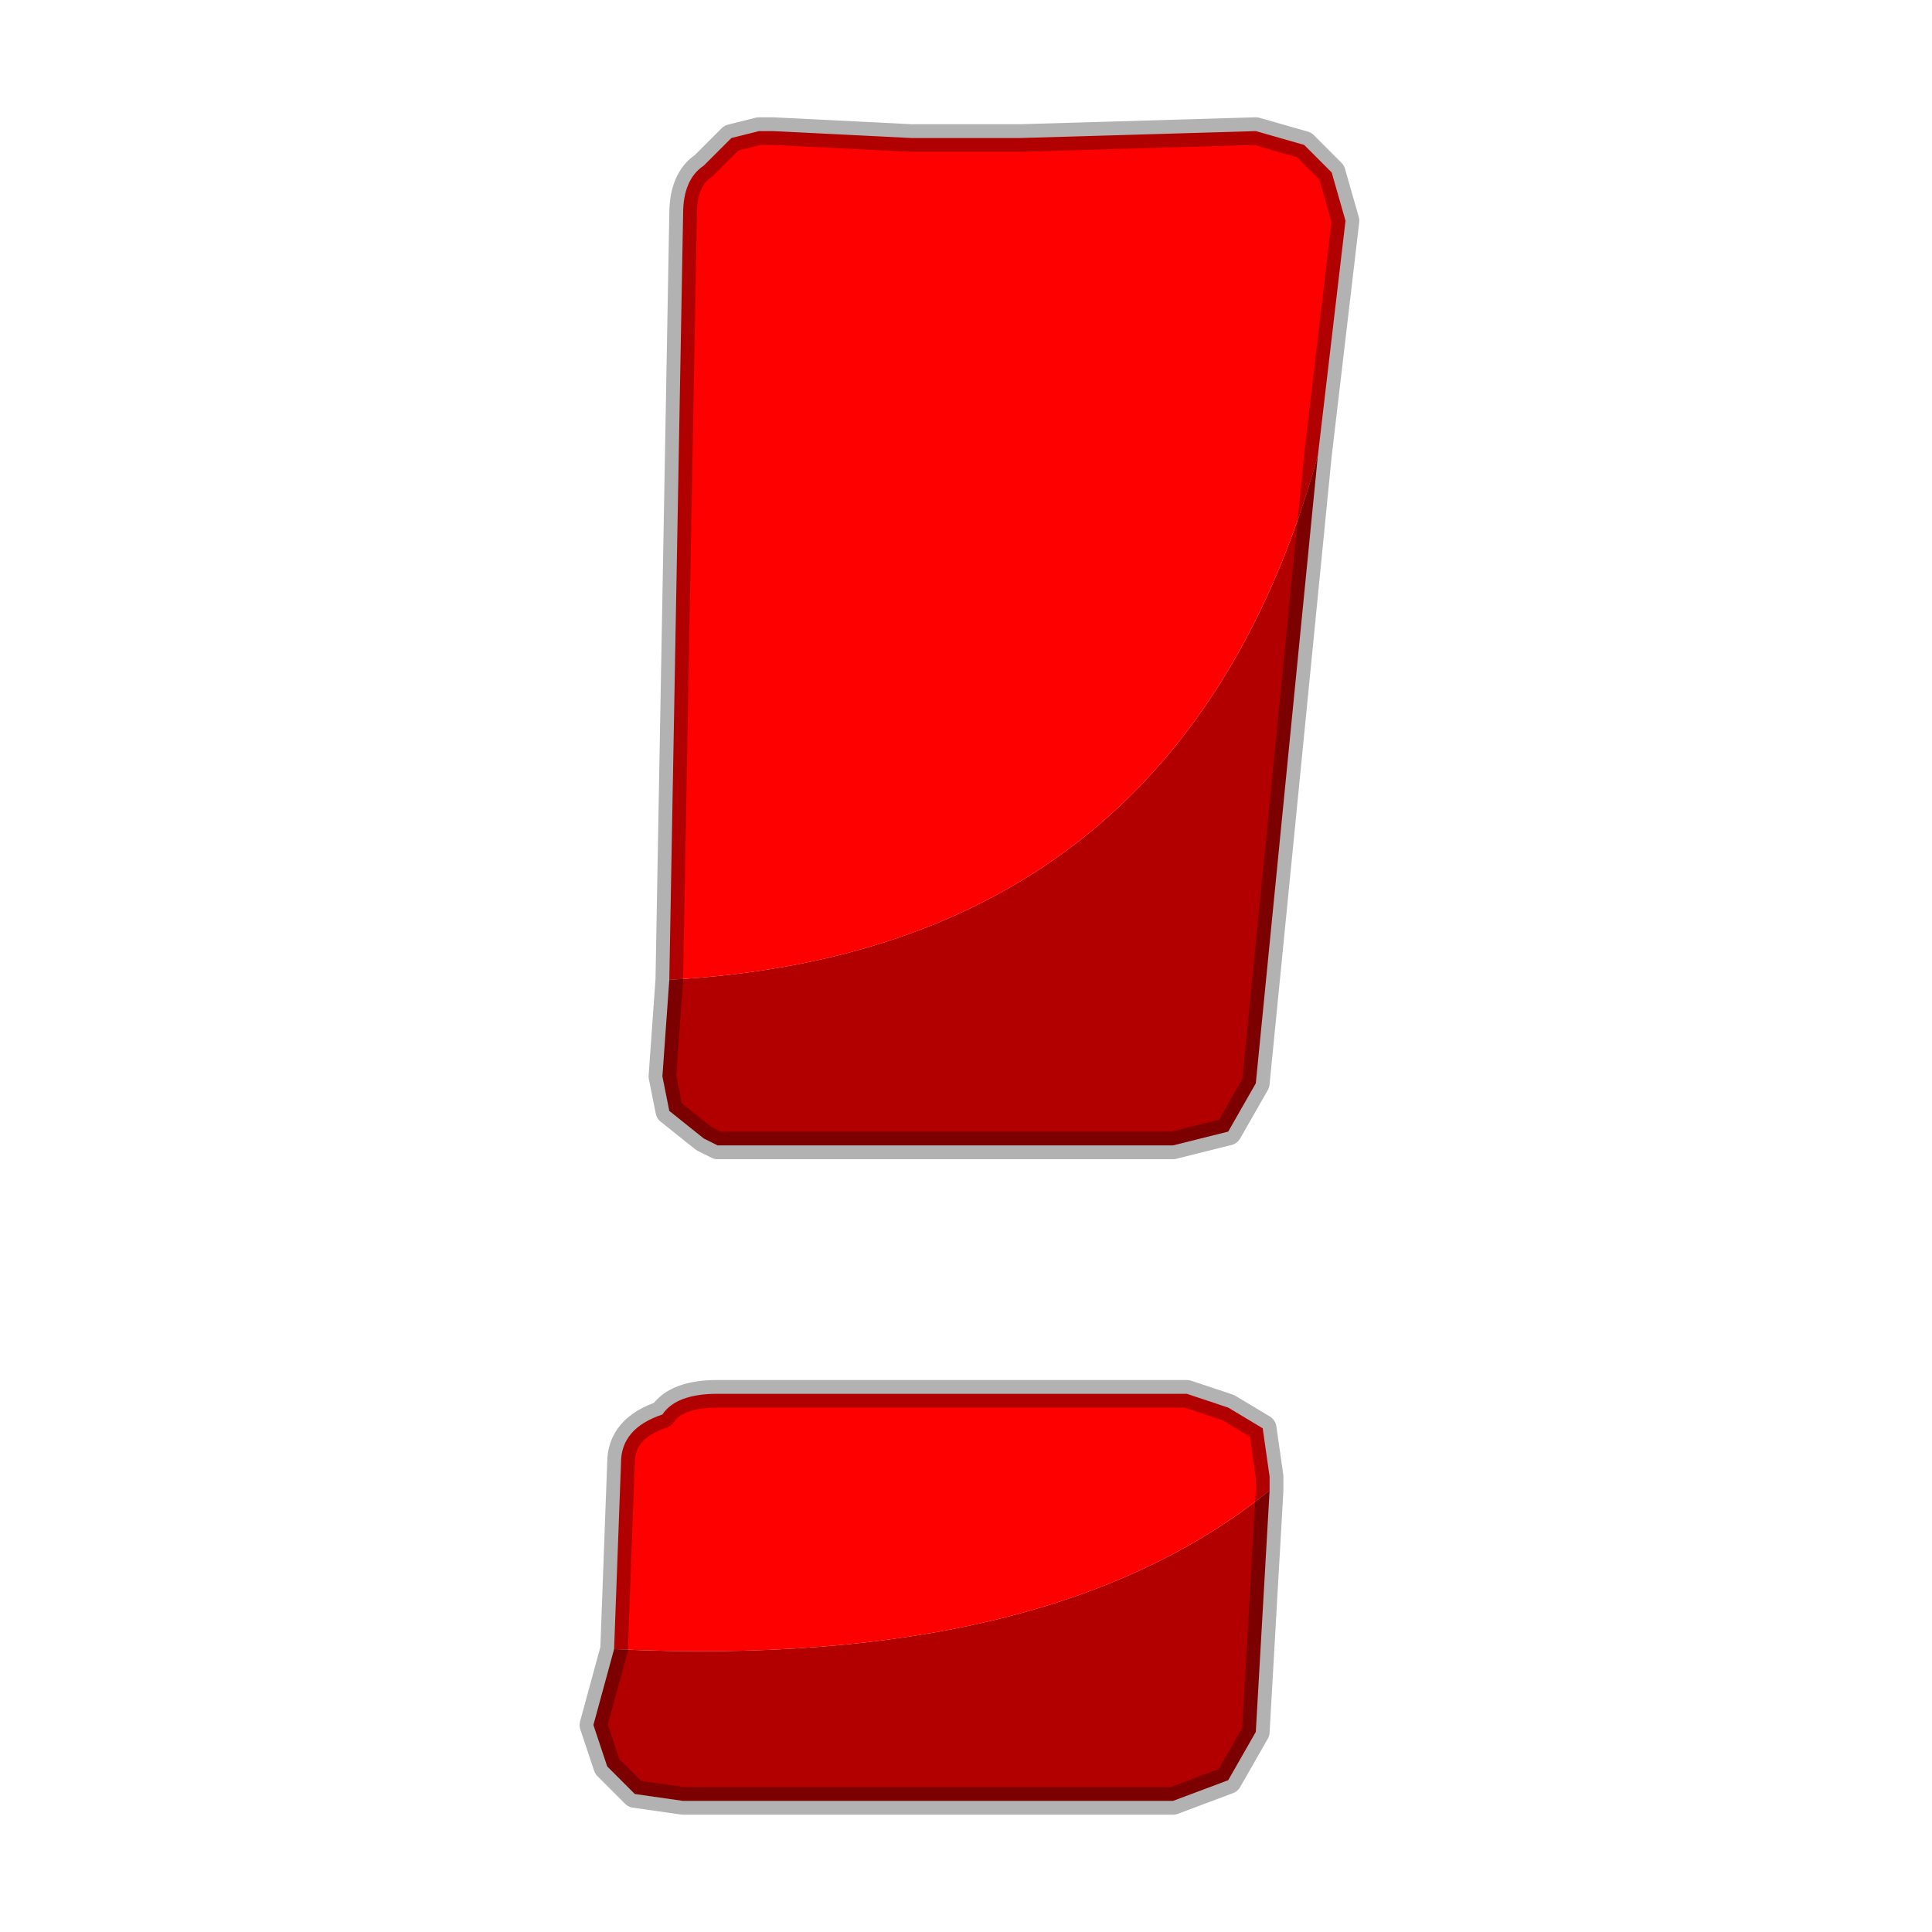 <?xml version="1.0" encoding="UTF-8" standalone="no"?>
<svg xmlns:xlink="http://www.w3.org/1999/xlink" height="14.0px" width="14.0px" xmlns="http://www.w3.org/2000/svg">
  <g transform="matrix(1.0, 0.0, 0.0, 1.0, 0.0, 0.0)">
    <use height="14.0" transform="matrix(1.0, 0.0, 0.0, 1.0, 0.0, 0.0)" width="14.0" xlink:href="#shape0"/>
  </g>
  <defs>
    <g id="shape0" transform="matrix(1.0, 0.0, 0.0, 1.0, 0.0, 0.0)">
      <path d="M14.0 0.0 L14.0 14.0 0.0 14.0 0.0 0.0 14.0 0.0" fill="#ffffff" fill-opacity="0.0" fill-rule="evenodd" stroke="none"/>
      <path d="M4.85 7.1 L4.95 1.55 Q4.95 1.3 5.1 1.2 L5.15 1.15 5.3 1.0 5.5 0.95 5.6 0.95 6.6 1.0 7.4 1.0 9.1 0.95 9.45 1.05 9.65 1.25 9.75 1.6 9.55 3.3 Q8.55 6.9 4.85 7.1 M4.45 11.95 L4.5 10.6 Q4.5 10.35 4.8 10.25 4.9 10.1 5.2 10.1 L8.6 10.1 8.9 10.2 9.15 10.35 9.2 10.7 9.2 10.8 Q7.6 12.1 4.45 11.95" fill="#fe0000" fill-rule="evenodd" stroke="none"/>
      <path d="M4.85 7.1 Q8.55 6.9 9.55 3.3 L9.1 7.85 8.9 8.2 8.5 8.3 7.15 8.3 6.4 8.3 5.4 8.3 5.2 8.3 5.1 8.25 4.85 8.05 4.8 7.8 4.85 7.1 M4.45 11.95 Q7.6 12.1 9.2 10.8 L9.1 12.55 8.9 12.9 8.5 13.05 6.75 13.05 4.95 13.05 4.6 13.0 4.4 12.8 4.3 12.5 4.45 11.95" fill="#b20000" fill-rule="evenodd" stroke="none"/>
      <path d="M9.55 3.3 L9.75 1.6 9.65 1.25 9.45 1.05 9.1 0.95 7.4 1.0 6.6 1.0 5.6 0.95 5.5 0.95 5.3 1.0 5.15 1.15 5.1 1.2 Q4.95 1.3 4.95 1.55 L4.85 7.1 4.8 7.8 4.85 8.05 5.1 8.25 5.2 8.3 5.4 8.3 6.4 8.3 7.15 8.3 8.5 8.3 8.9 8.2 9.1 7.85 9.55 3.3 M9.2 10.8 L9.2 10.7 9.15 10.35 8.9 10.2 8.6 10.1 5.2 10.1 Q4.9 10.1 4.8 10.25 4.5 10.35 4.5 10.6 L4.45 11.95 4.3 12.5 4.4 12.8 4.6 13.0 4.95 13.05 6.75 13.05 8.5 13.05 8.9 12.9 9.1 12.55 9.2 10.8" fill="none" stroke="#000000" stroke-linecap="round" stroke-linejoin="round" stroke-opacity="0.302" stroke-width="0.2"/>
    </g>
  </defs>
</svg>
